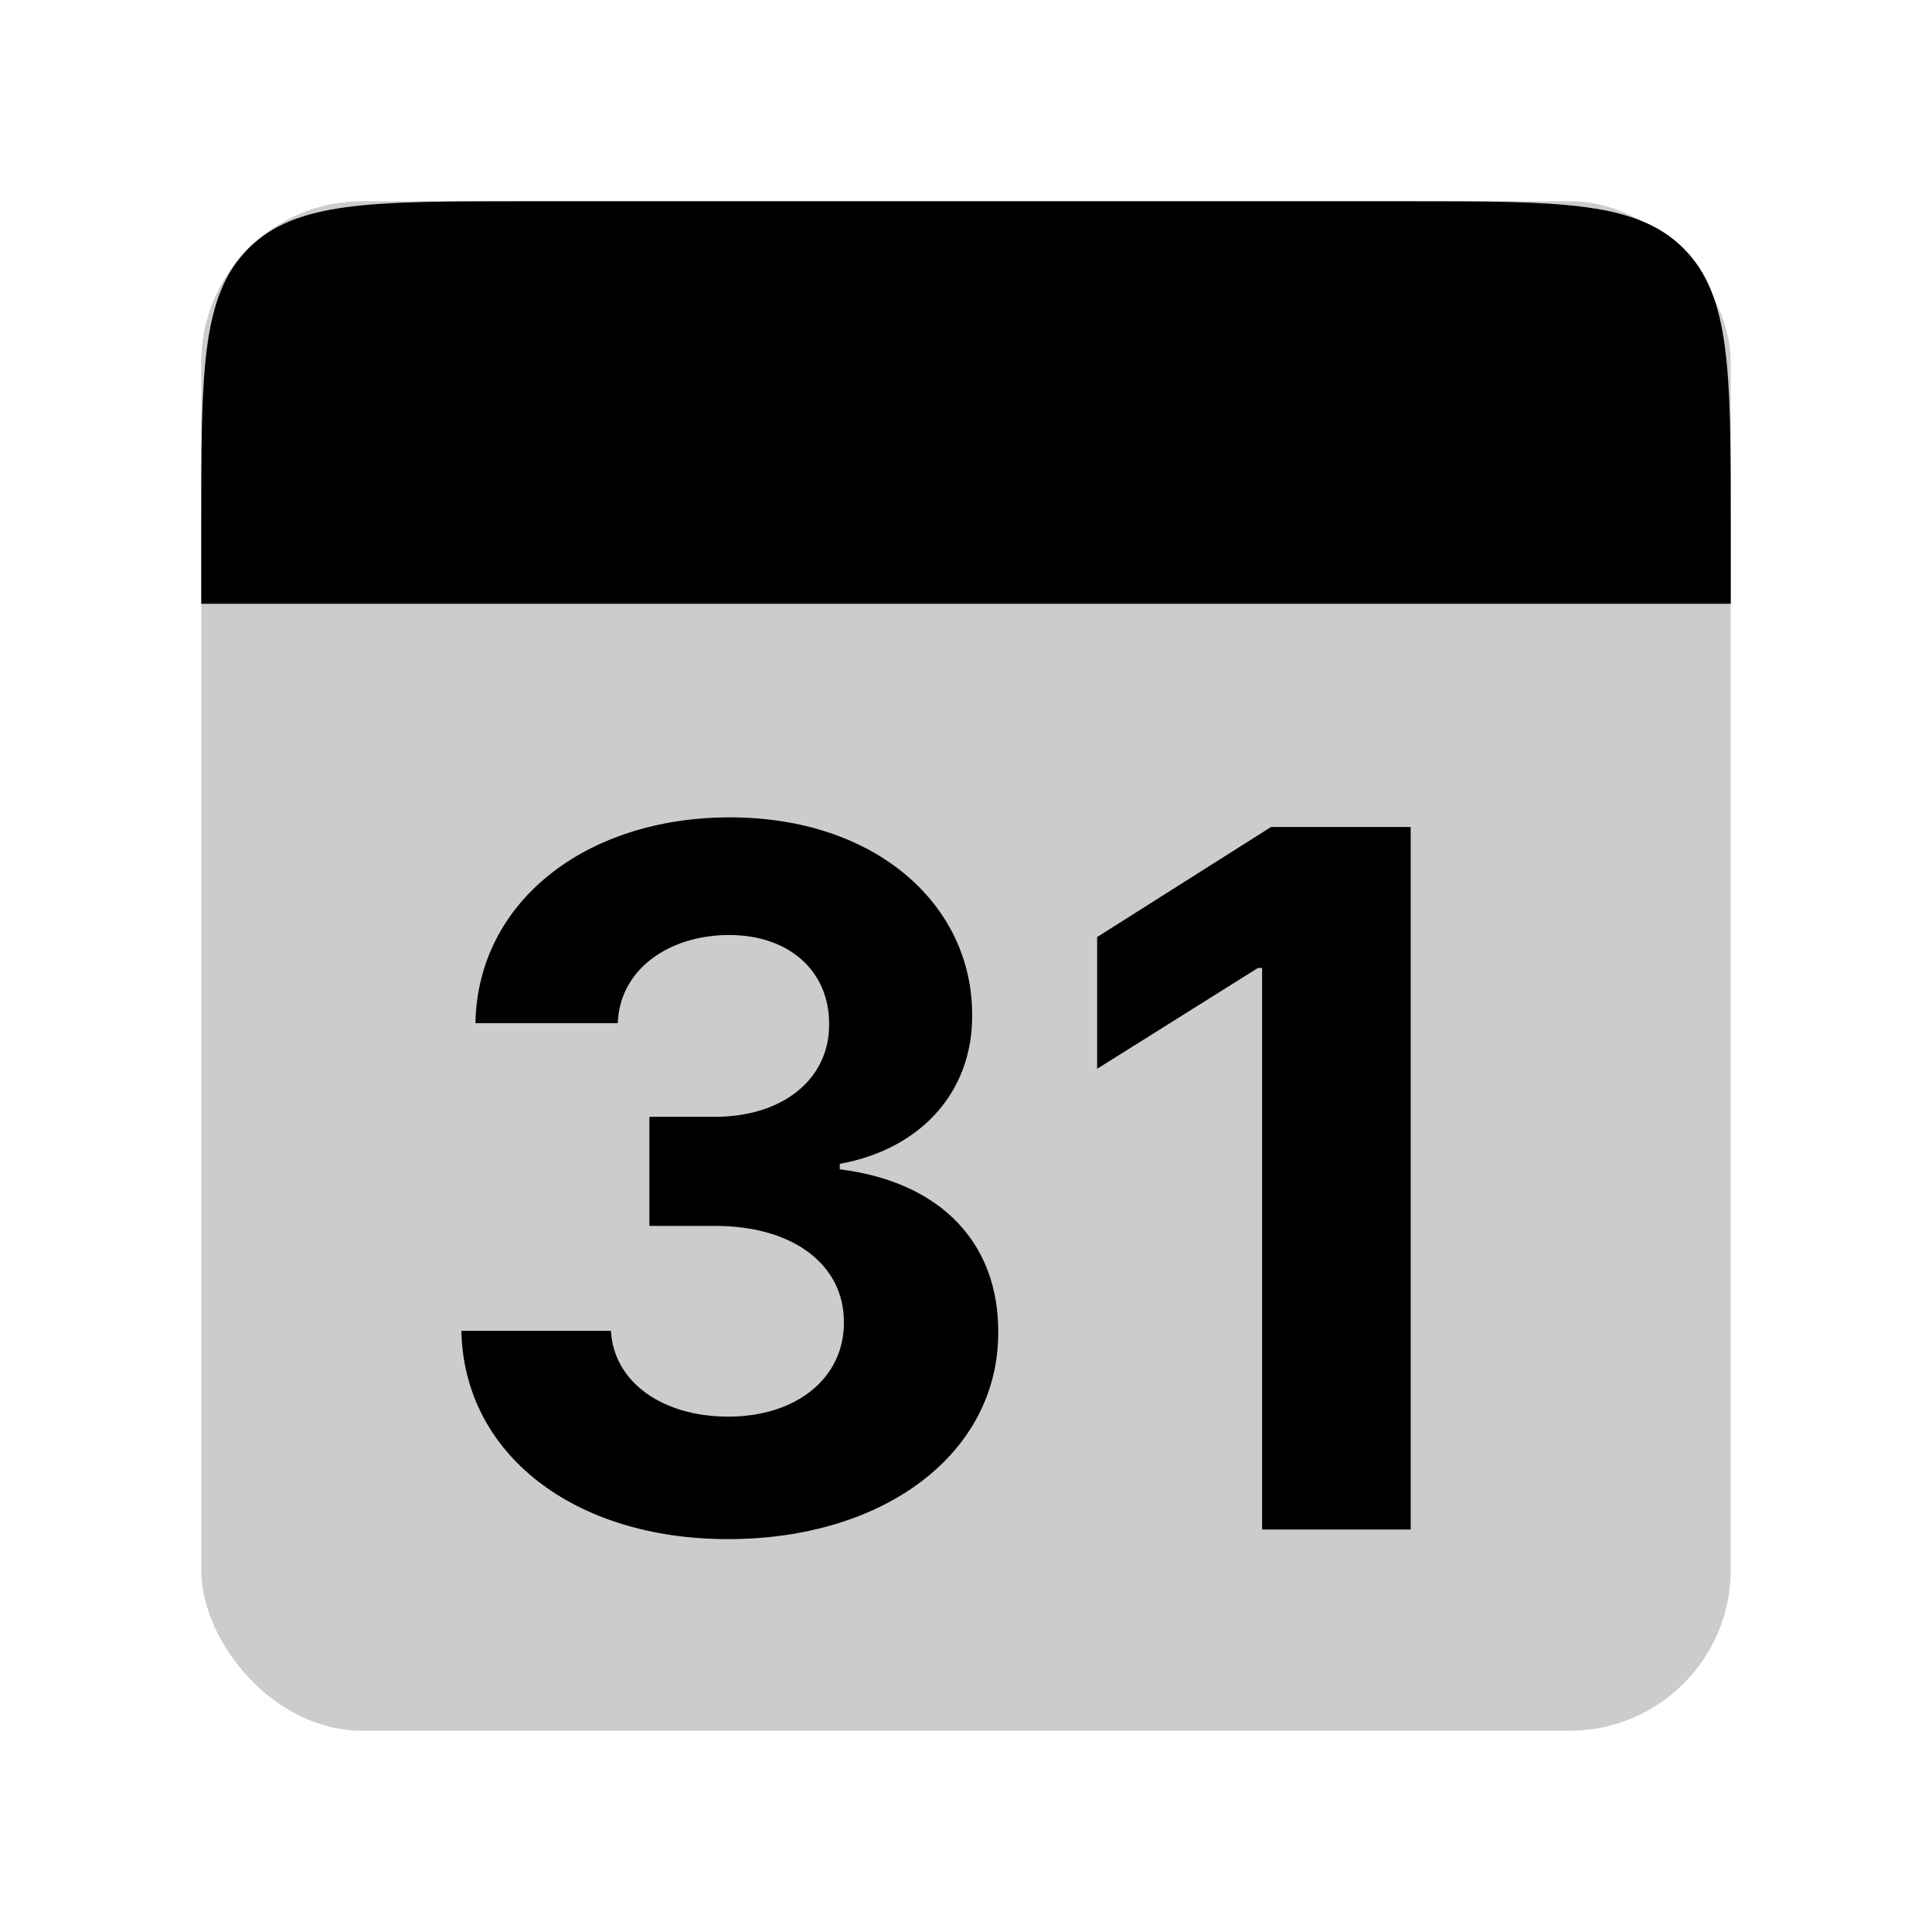 <svg width="48" height="48" viewBox="0 0 48 48" fill="none" xmlns="http://www.w3.org/2000/svg">
<g id="weeks/31">
<rect id="Rectangle 1" opacity="0.2" x="5" y="5" width="38" height="38" rx="4" fill="black"/>
<path id="Rectangle 2" d="M5 13C5 9.229 5 7.343 6.172 6.172C7.343 5 9.229 5 13 5H35C38.771 5 40.657 5 41.828 6.172C43 7.343 43 9.229 43 13V15H5V13Z" fill="black"/>
<path id="31" d="M18.085 38.239C22.006 38.239 24.81 36.082 24.801 33.099C24.81 30.926 23.429 29.375 20.864 29.051V28.915C22.815 28.565 24.162 27.185 24.153 25.224C24.162 22.472 21.75 20.307 18.136 20.307C14.557 20.307 11.864 22.403 11.812 25.421H15.349C15.392 24.091 16.611 23.23 18.119 23.23C19.611 23.23 20.608 24.134 20.599 25.446C20.608 26.818 19.44 27.747 17.761 27.747H16.134V30.457H17.761C19.739 30.457 20.974 31.446 20.966 32.852C20.974 34.242 19.781 35.196 18.094 35.196C16.466 35.196 15.247 34.344 15.179 33.065H11.463C11.523 36.117 14.25 38.239 18.085 38.239ZM35.048 20.546H31.579L27.258 23.281V26.554L31.255 24.048H31.357V38H35.048V20.546Z" fill="black"/>
</g>
</svg>
